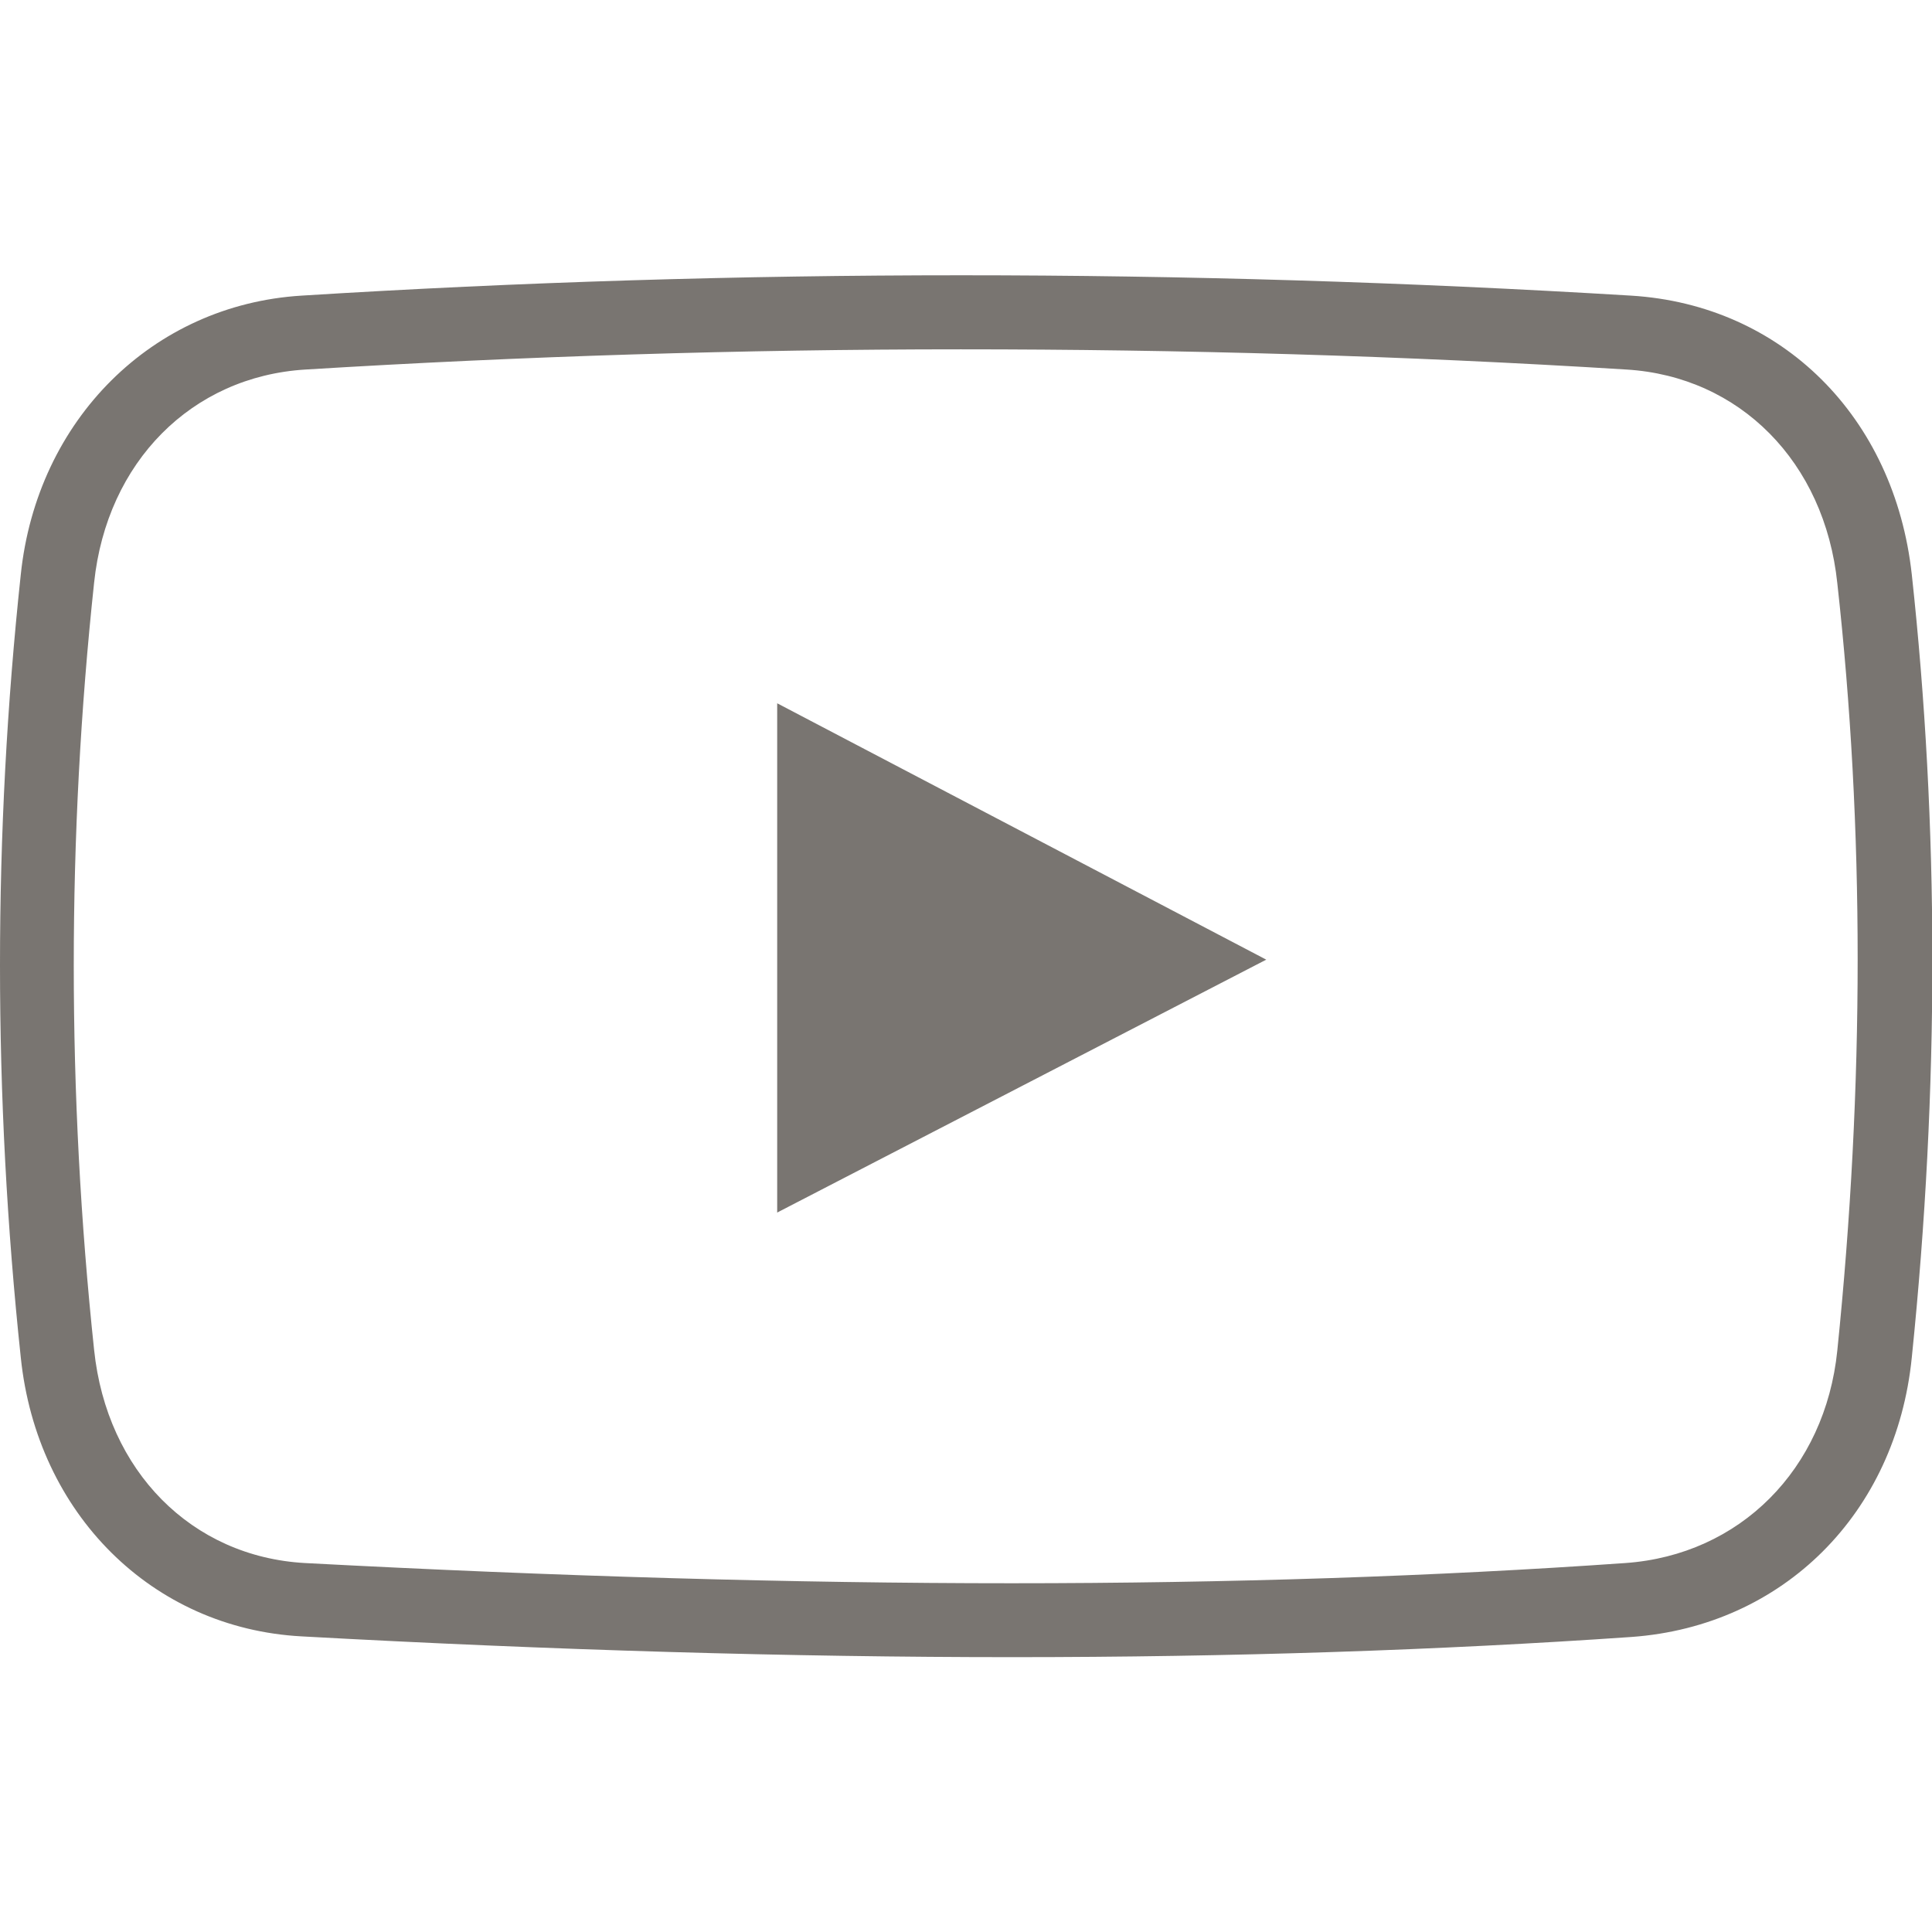 <?xml version="1.0" encoding="utf-8"?>
<!-- Generator: Adobe Illustrator 23.0.3, SVG Export Plug-In . SVG Version: 6.00 Build 0)  -->
<svg version="1.1" id="Capa_1" xmlns="http://www.w3.org/2000/svg" xmlns:xlink="http://www.w3.org/1999/xlink" x="0px" y="0px"
	 viewBox="0 0 334.6 334.6" style="enable-background:new 0 0 334.6 334.6;" xml:space="preserve">
<style type="text/css">
	.st0{fill:#797571;}
</style>
<path class="st0" d="M175.3,287C175.3,287,175.3,287,175.3,287c-38.1,0-79.5-1.2-123.1-3.6C26.4,282,6.4,262.2,3.6,235.1
	c-4.8-45.2-4.8-90.8,0-135.6c2.8-26.8,22.8-46.7,48.6-48.3c75.3-4.7,152.7-4.7,230.3,0c26.1,1.6,45.6,21,48.6,48.3
	c4.7,43.2,4.8,88.9,0,135.6c-2.7,27-22.3,46.5-48.5,48.4C249.4,285.8,213.4,287,175.3,287z M166.4,60.5c-37.9,0-76.1,1.2-113.5,3.5
	c-19.7,1.2-34.4,16-36.6,36.9c-4.7,43.9-4.7,88.6,0,132.9c2.2,21,16.9,35.8,36.5,36.9c43.4,2.3,84.6,3.5,122.4,3.5
	c37.8,0,73.5-1.2,106.3-3.5c19.8-1.4,34.6-16.2,36.7-36.8c4.7-45.9,4.7-90.6,0-132.9C316,80,301.3,65.2,281.7,64
	C243.1,61.6,204.4,60.5,166.4,60.5z M134.6,121.8V210l84.7-43.8L134.6,121.8z"/>
</svg>
